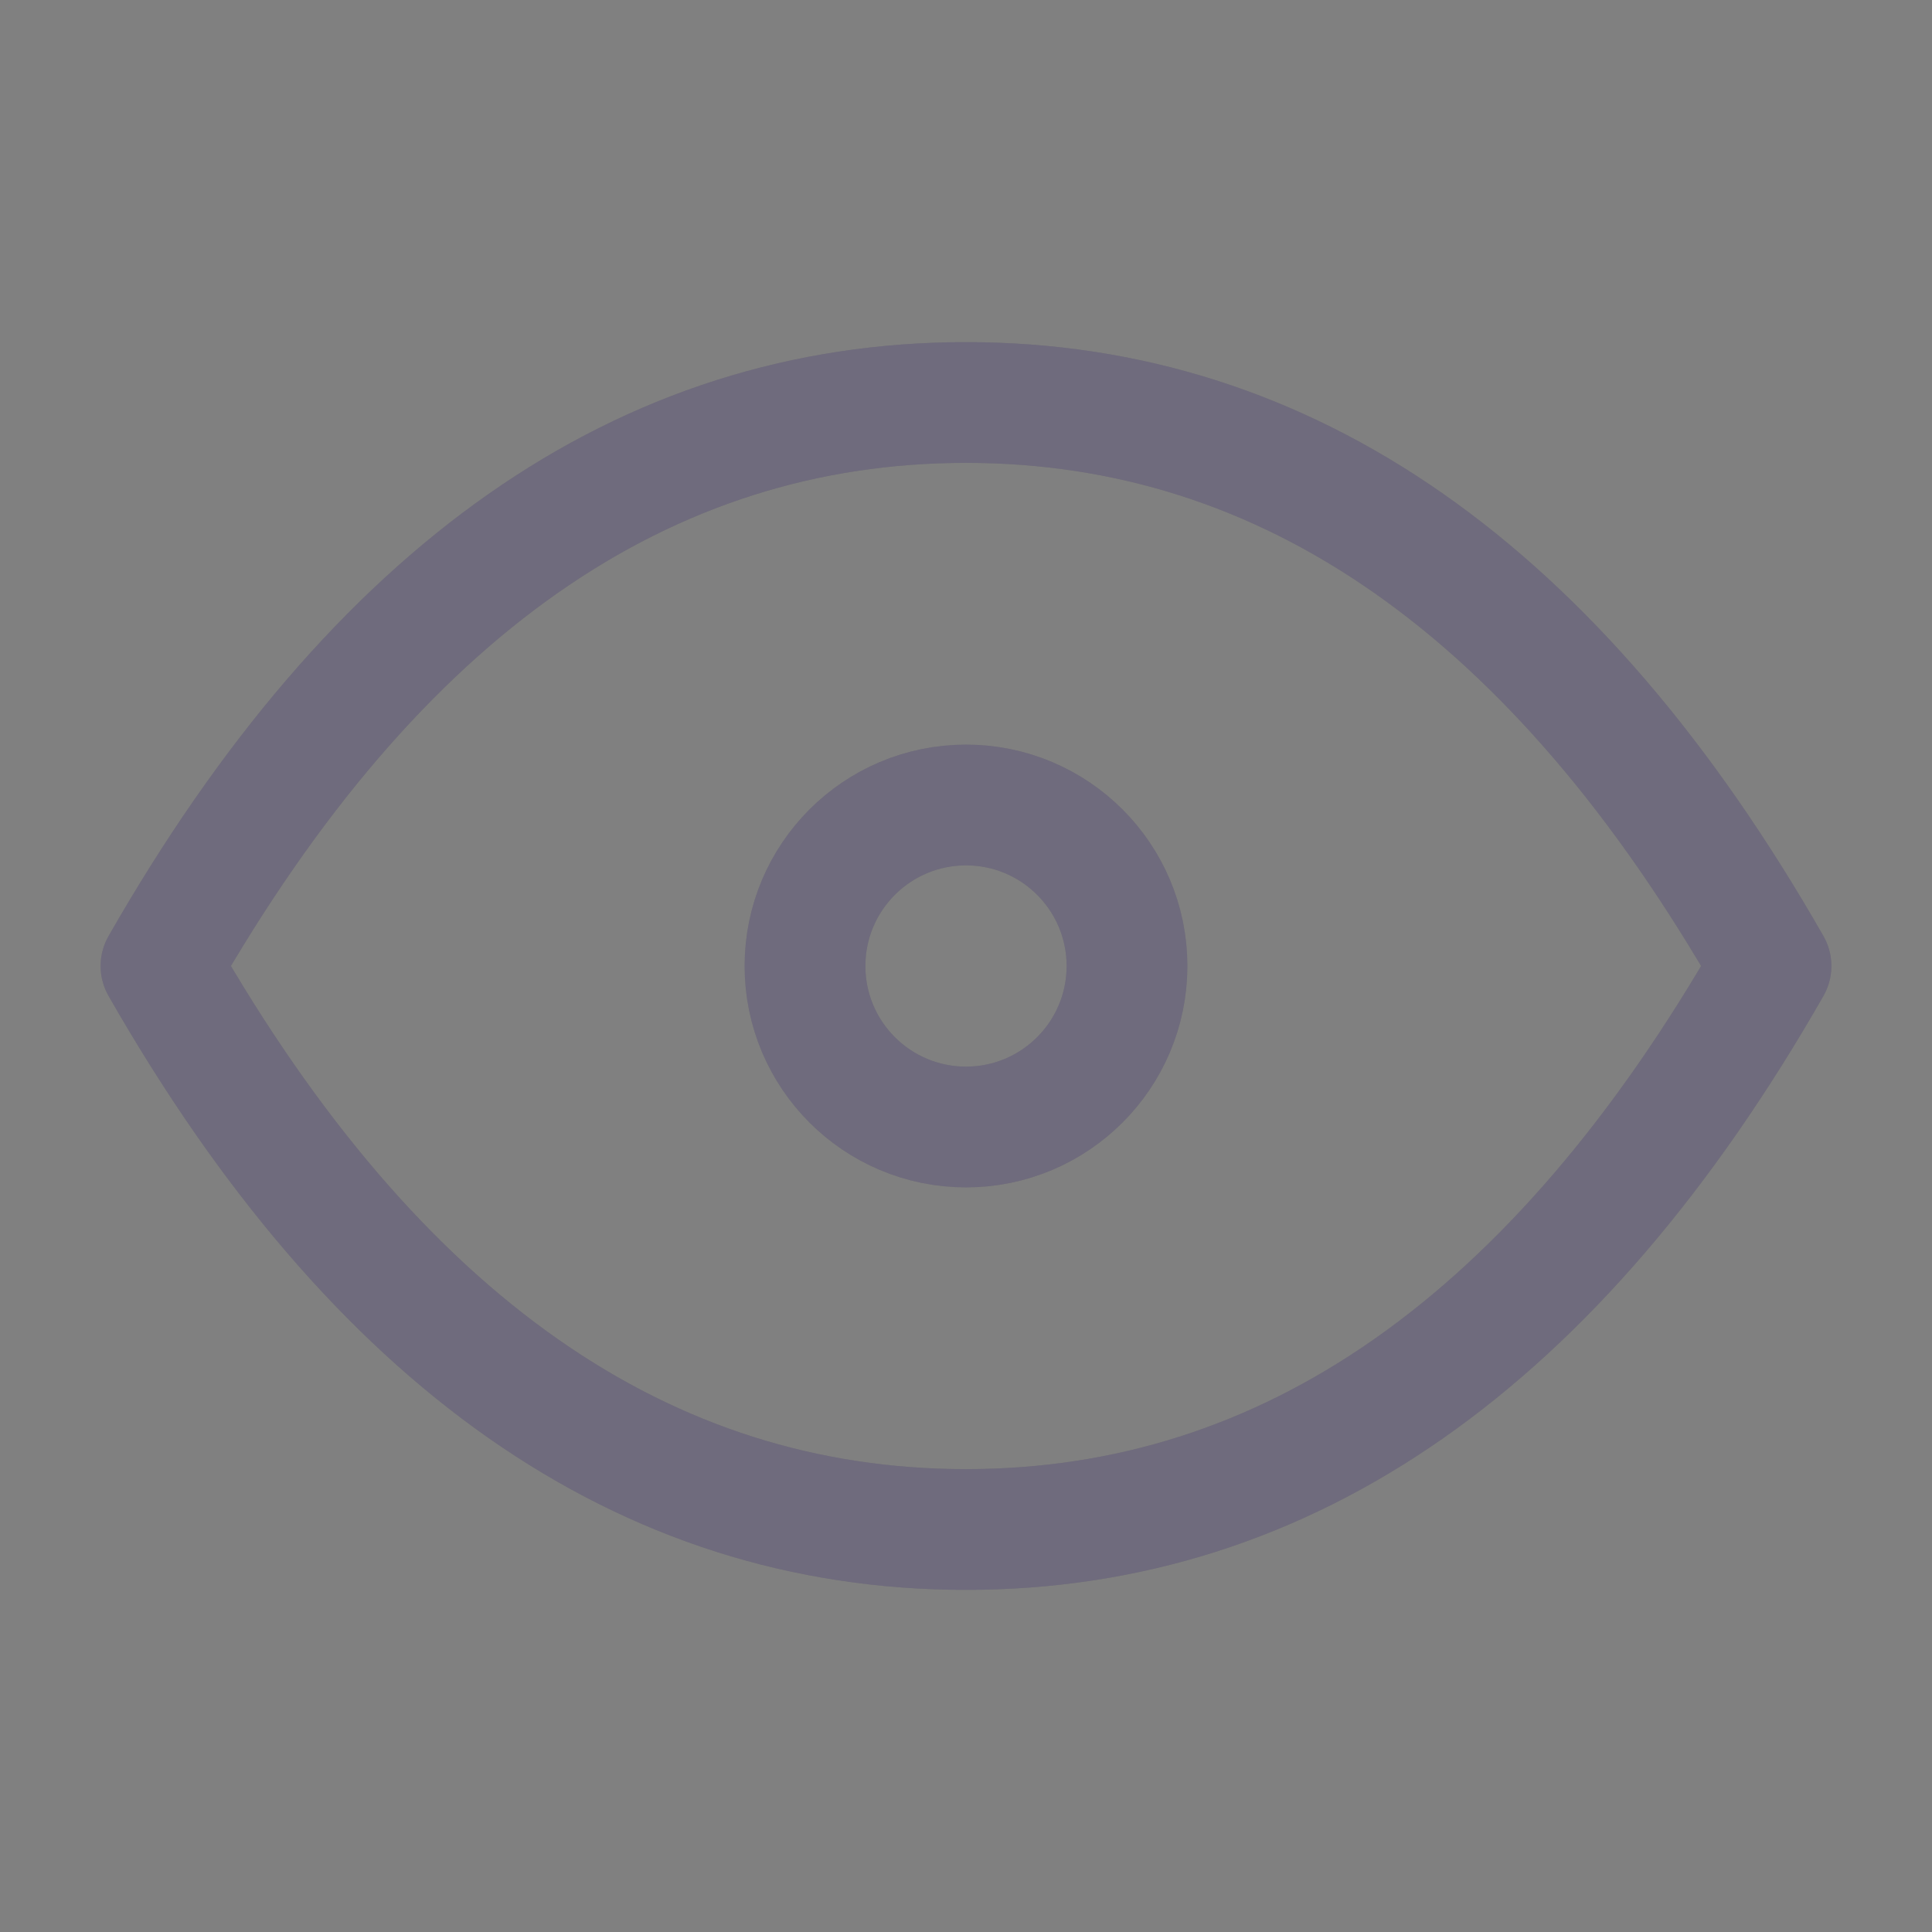 <svg width="24" height="24" viewBox="0 0 24 24" fill="none" xmlns="http://www.w3.org/2000/svg">
    <rect x="0" y="0" width="24" height="24" fill="#808080" stroke="none"/>
    <circle cx="12" cy="12" r="2" stroke="#4B465C" stroke-width="1.5" stroke-linecap="round" stroke-linejoin="round"/>
    <circle cx="12" cy="12" r="2" stroke="white" stroke-opacity="0.2" stroke-width="1.5" stroke-linecap="round" stroke-linejoin="round"/>
    <path d="M22 12C19.333 16.667 16 19 12 19C8 19 4.667 16.667 2 12C4.667 7.333 8 5 12 5C16 5 19.333 7.333 22 12" stroke="#4B465C" stroke-width="1.5" stroke-linecap="round" stroke-linejoin="round"/>
    <path d="M22 12C19.333 16.667 16 19 12 19C8 19 4.667 16.667 2 12C4.667 7.333 8 5 12 5C16 5 19.333 7.333 22 12" stroke="white" stroke-opacity="0.2" stroke-width="1.5" stroke-linecap="round" stroke-linejoin="round"/>
</svg>
